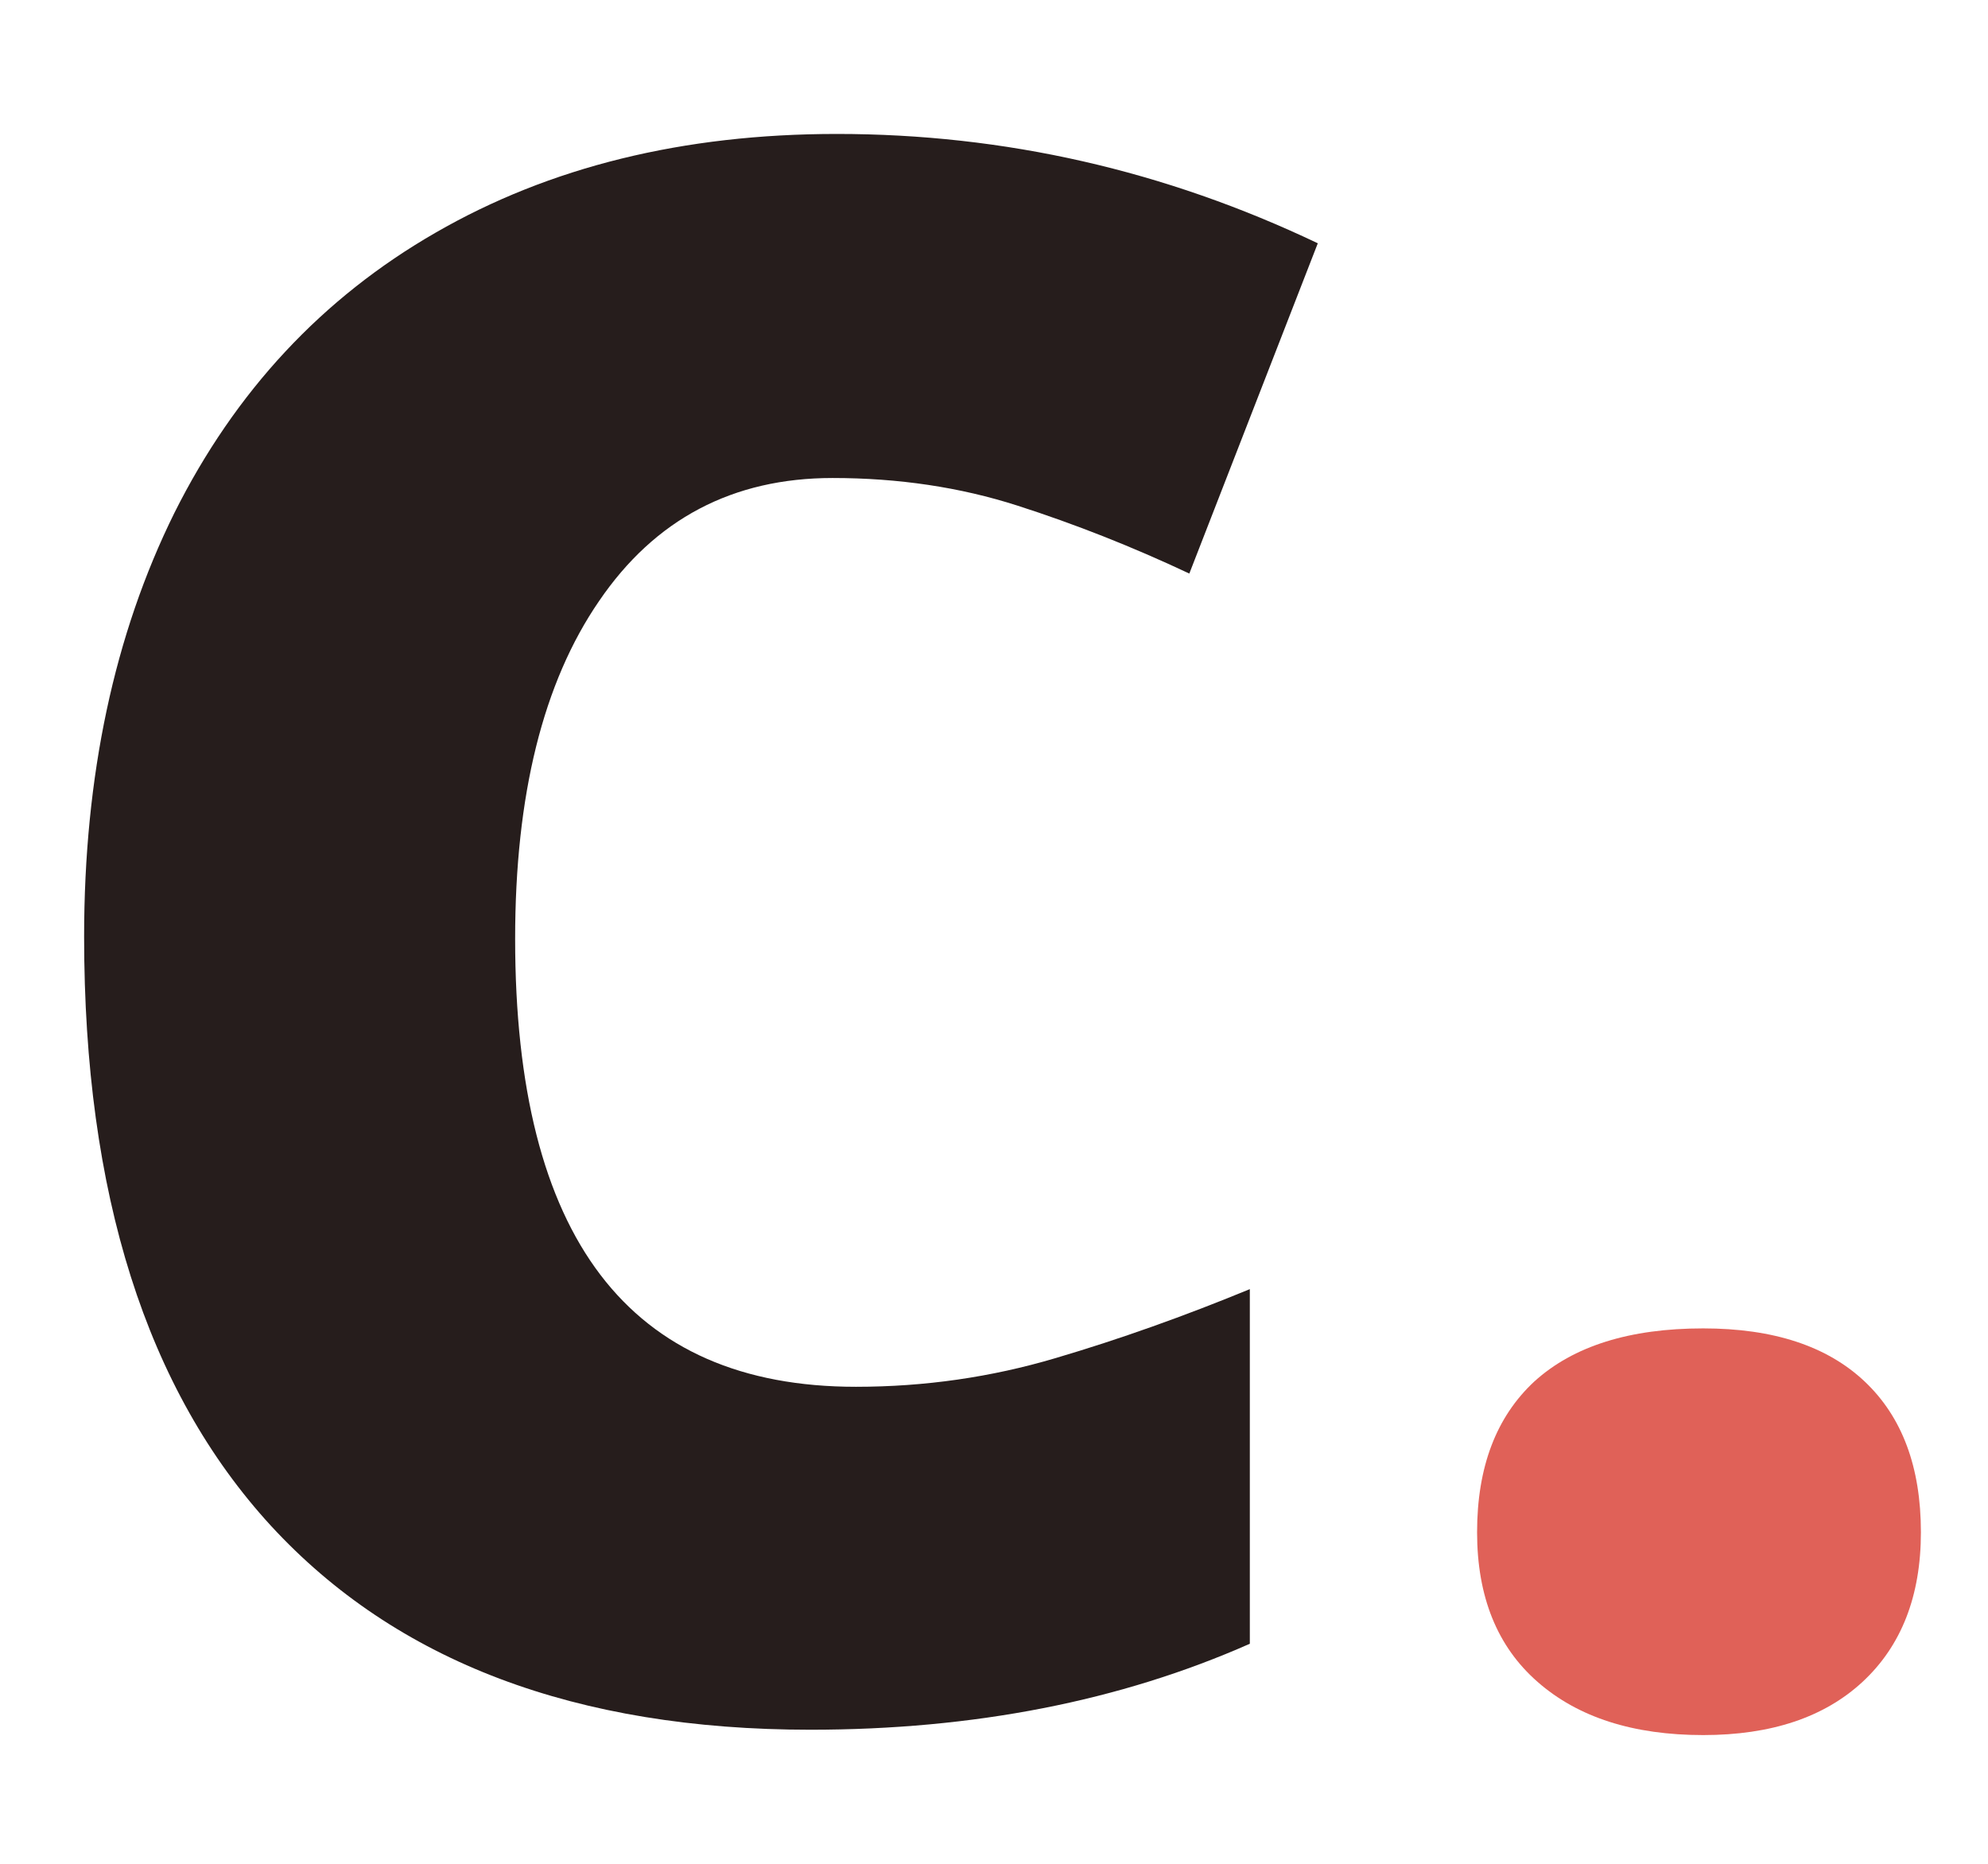 <svg width="16" height="15" viewBox="0 0 16 15" fill="none" xmlns="http://www.w3.org/2000/svg">
<g clip-path="url(#clip0)">
<path d="M6.701 3.847C5.898 3.847 5.271 4.177 4.821 4.838C4.371 5.493 4.146 6.399 4.146 7.555C4.146 9.959 5.061 11.161 6.889 11.161C7.442 11.161 7.977 11.084 8.496 10.93C9.014 10.777 9.535 10.591 10.059 10.375V13.229C9.017 13.69 7.838 13.921 6.522 13.921C4.636 13.921 3.189 13.374 2.181 12.28C1.178 11.187 0.677 9.606 0.677 7.538C0.677 6.245 0.919 5.108 1.403 4.129C1.893 3.149 2.594 2.397 3.505 1.873C4.423 1.343 5.499 1.078 6.735 1.078C8.085 1.078 9.376 1.372 10.606 1.958L9.572 4.616C9.111 4.399 8.649 4.217 8.188 4.069C7.727 3.921 7.231 3.847 6.701 3.847Z" fill="#261D1C"/>
<path d="M11.888 12.332C11.888 11.807 12.042 11.403 12.349 11.118C12.663 10.833 13.116 10.691 13.708 10.691C14.272 10.691 14.705 10.833 15.007 11.118C15.309 11.403 15.46 11.807 15.46 12.332C15.46 12.844 15.303 13.246 14.99 13.536C14.682 13.821 14.255 13.964 13.708 13.964C13.144 13.964 12.7 13.821 12.375 13.536C12.05 13.252 11.888 12.85 11.888 12.332Z" fill="#E06158"/>
</g>
<defs>
<clipPath id="clip0">
<rect width="15" height="15" fill="white" transform="translate(0.5)"/>
</clipPath>
</defs>
</svg>
